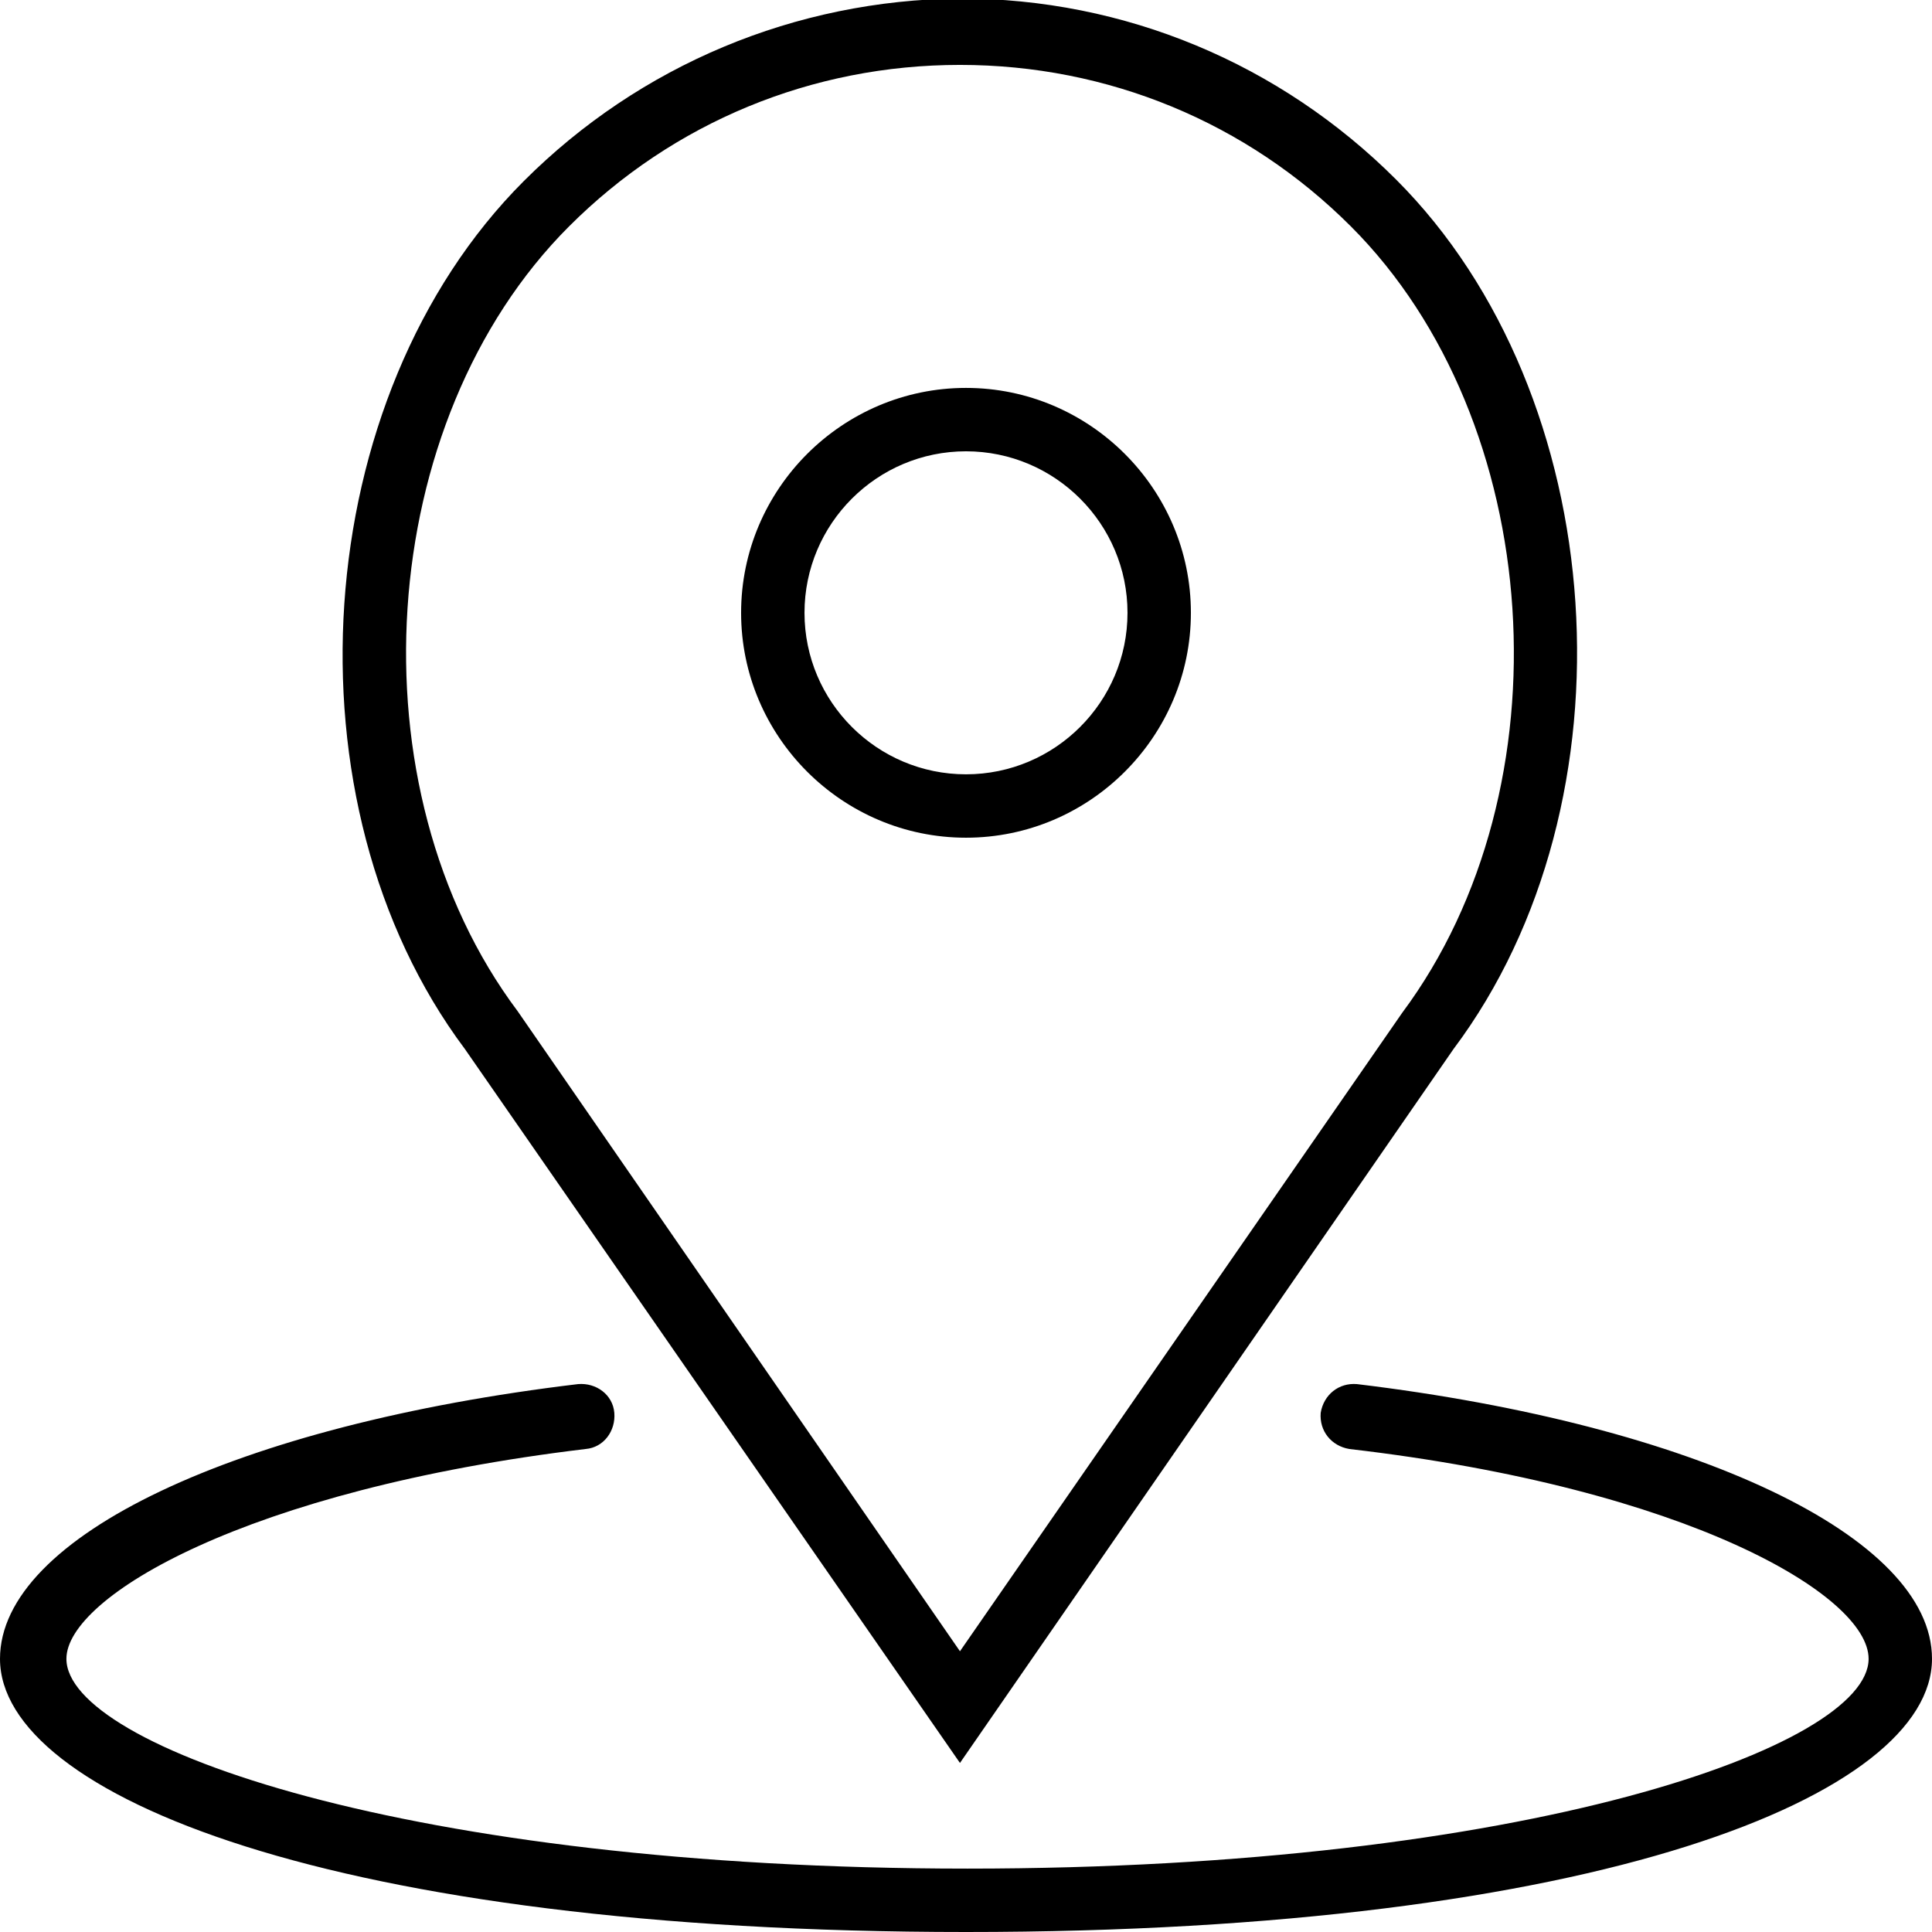 <?xml version="1.0" encoding="utf-8"?>
<!-- Generator: Adobe Illustrator 21.1.0, SVG Export Plug-In . SVG Version: 6.00 Build 0)  -->
<svg version="1.1" id="Camada_1" xmlns="http://www.w3.org/2000/svg" xmlns:xlink="http://www.w3.org/1999/xlink" x="0px" y="0px"
	 viewBox="0 0 128 128" style="enable-background:new 0 0 128 128;" xml:space="preserve">
<g>
	<path d="M64,55.5c8.2,0,14.9-6.7,14.9-14.9c0-8.2-6.7-14.9-14.9-14.9s-14.9,6.7-14.9,14.9C49.1,48.8,55.8,55.5,64,55.5L64,55.5z
		 M64,29.9c5.9,0,10.7,4.8,10.7,10.7c0,5.9-4.8,10.7-10.7,10.7c-5.9,0-10.7-4.8-10.7-10.7C53.3,34.7,58.1,29.9,64,29.9L64,29.9z
		 M64,29.9"/>
	<path d="M63.6,116.8l32.7-47.3c12.3-16.4,10.5-43.3-3.8-57.6c-7.7-7.7-18-12-28.9-12C52.7,0,42.4,4.3,34.7,12
		c-14.3,14.3-16.1,41.2-3.9,57.5L63.6,116.8z M37.7,15C44.6,8.1,53.8,4.3,63.6,4.3c9.8,0,19,3.8,25.9,10.7
		c12.9,12.9,14.5,37.2,3.4,52.1l-29.3,42.3L34.3,67C23.2,52.2,24.8,27.9,37.7,15L37.7,15z M37.7,15"/>
	<path d="M89.9,91.7c-1.2-0.1-2.2,0.7-2.4,1.9c-0.1,1.2,0.7,2.2,1.9,2.4c22.4,2.6,34.4,9.7,34.4,13.9c0,5.8-22.7,13.9-59.7,13.9
		c-37,0-59.7-8.1-59.7-13.9c0-4.1,11.9-11.2,34.4-13.9c1.2-0.1,2-1.2,1.9-2.4c-0.1-1.2-1.2-2-2.4-1.9C15.7,94.4,0,101.8,0,109.9
		c0,9,22,18.1,64,18.1s64-9.1,64-18.1C128,101.8,112.3,94.4,89.9,91.7L89.9,91.7z M89.9,91.7"/>
</g>
</svg>
